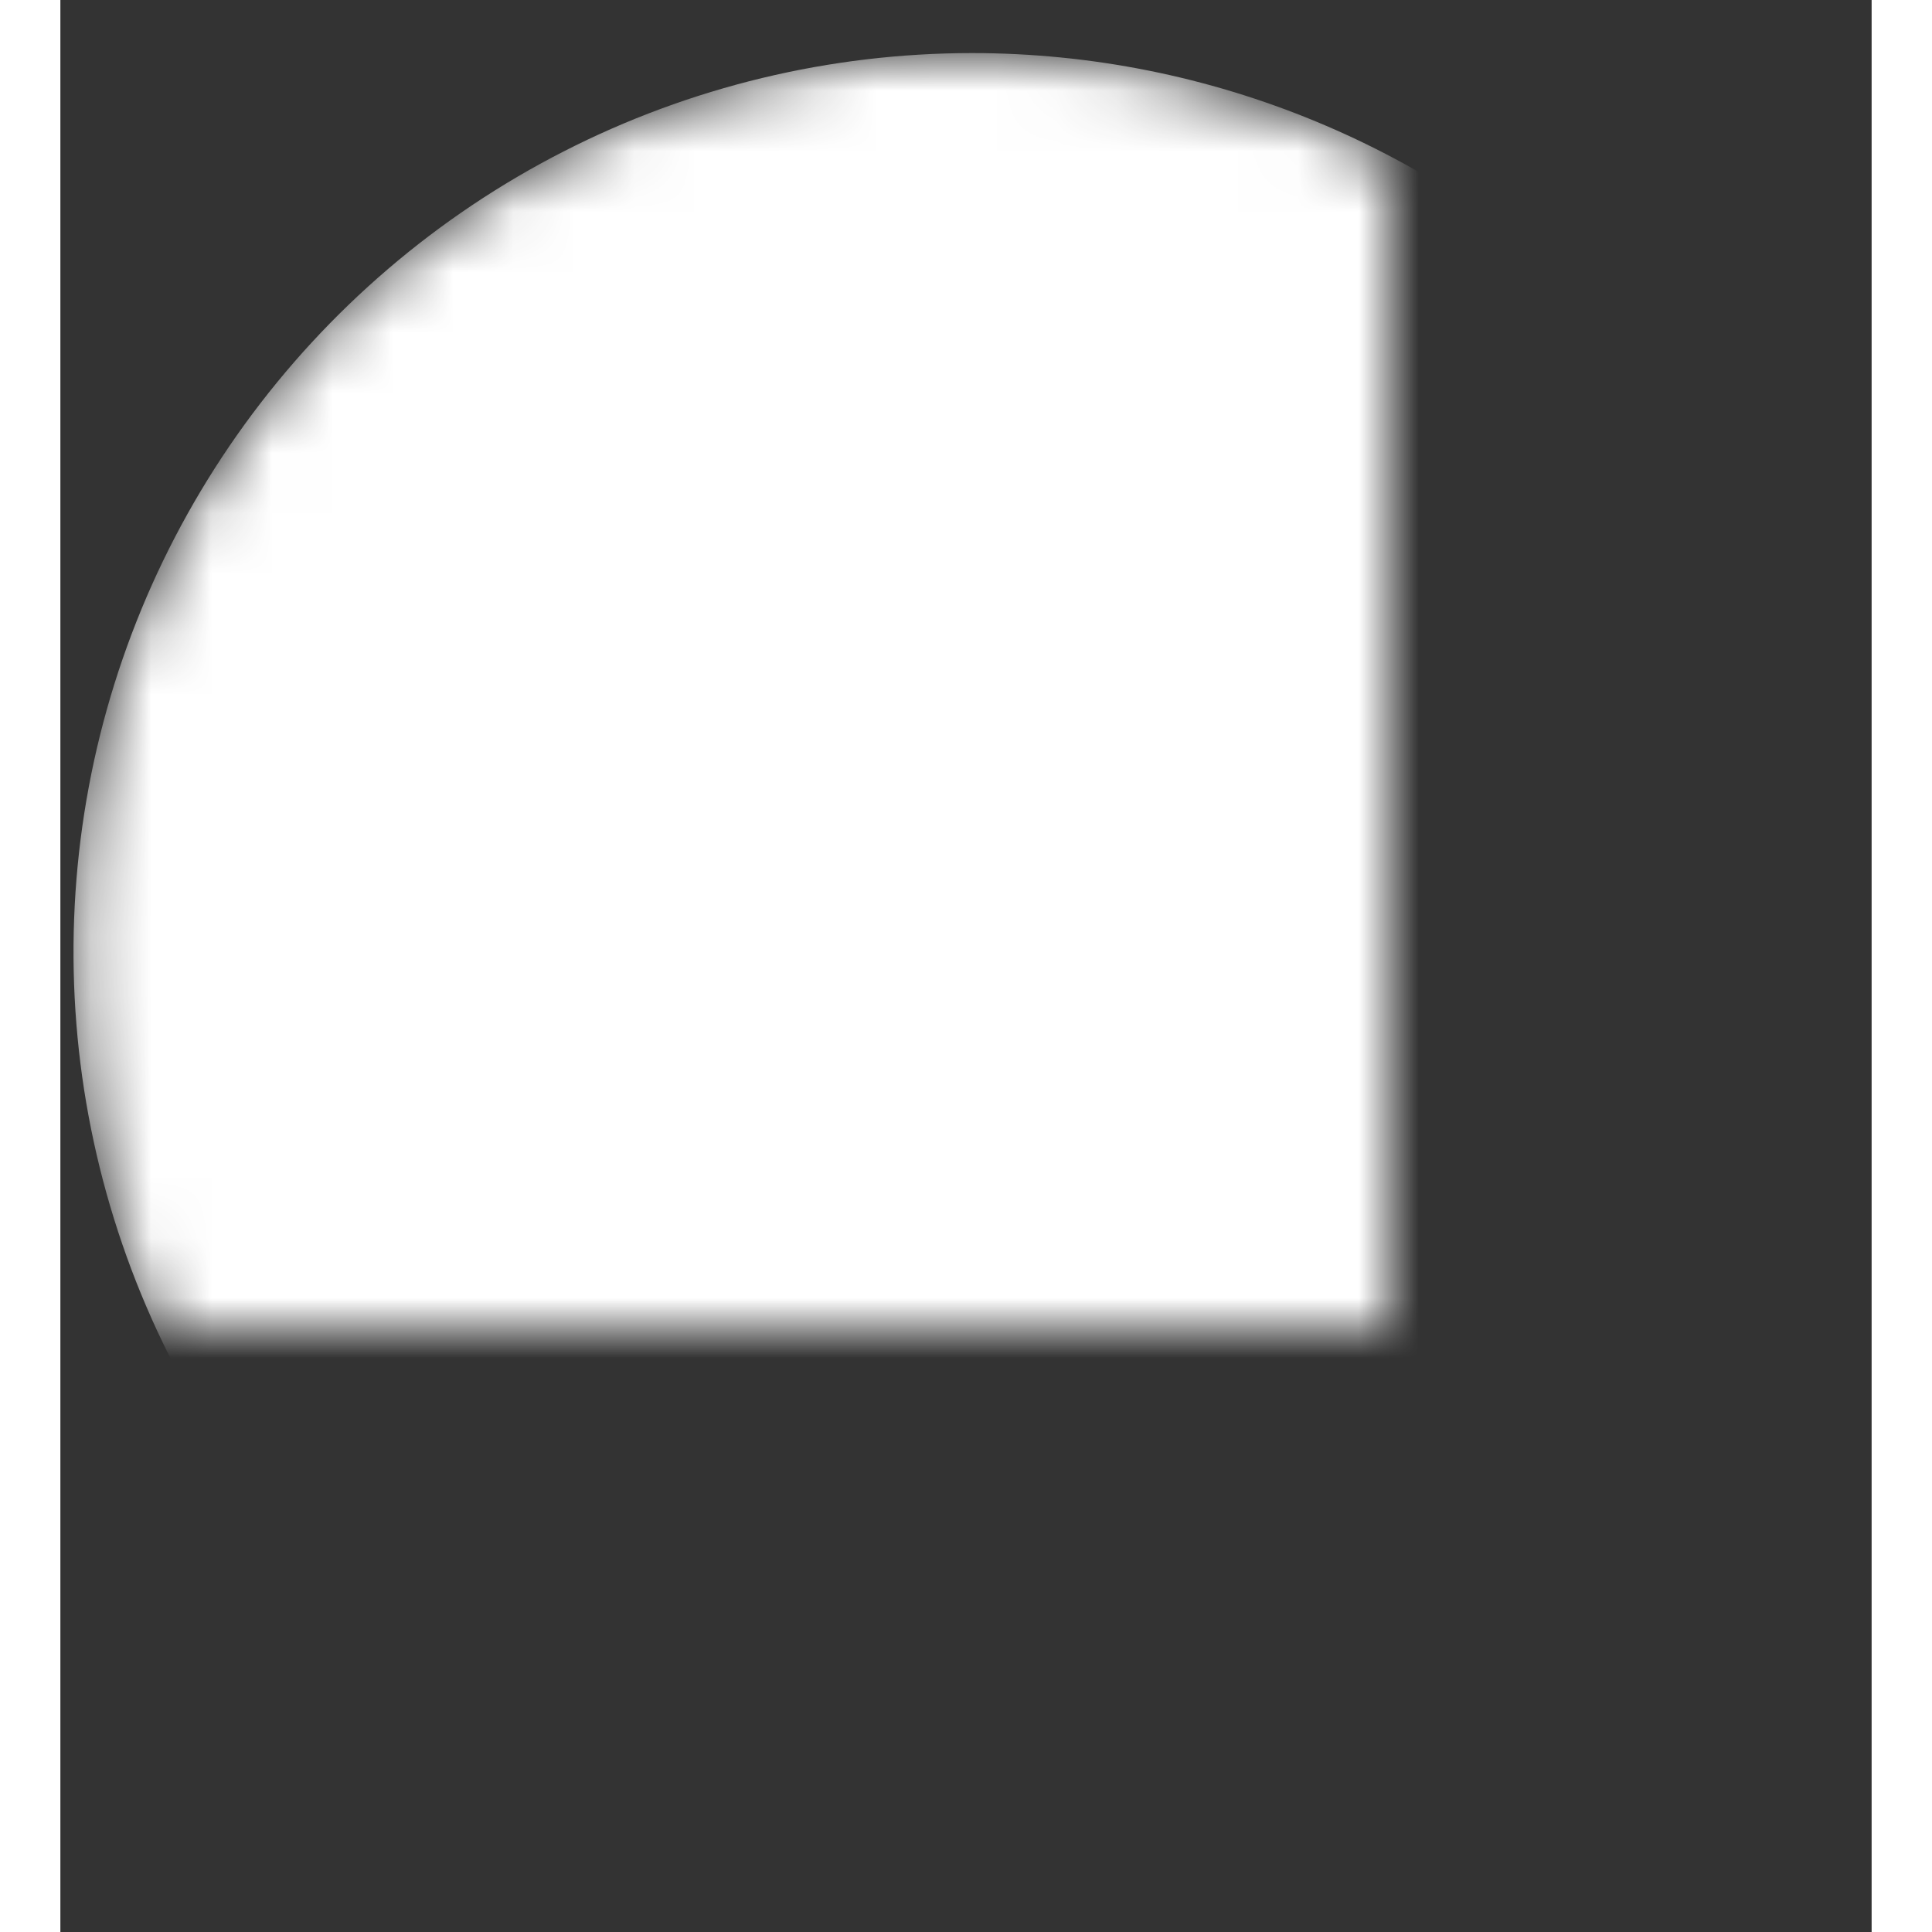 <svg xmlns="http://www.w3.org/2000/svg" width="28" height="28" viewBox="0 0 30 32" fill="none" role="img" aria-label="Smile icon" style="color: rgb(255, 255, 255); background-color: rgb(68, 136, 255); width: 28px; height: 28px;"><rect x="0" y="0" width="30" height="32" fill="#333333" stroke="none"/><defs><mask id=":r14:" x="0" y="0" width="22" height="22"><path d="M15.099 0.879C19.048 0.879 22.835 2.448 25.628 5.24C28.42 8.033 29.989 11.82 29.989 15.769V29.647C29.987 29.994 29.883 30.332 29.689 30.619C29.496 30.907 29.222 31.131 28.902 31.263C28.582 31.396 28.23 31.431 27.89 31.364C27.55 31.297 27.238 31.132 26.992 30.888L23.898 27.788C22 29.176 19.8 30.095 17.478 30.469C15.157 30.844 12.78 30.663 10.541 29.942C8.303 29.221 6.268 27.98 4.601 26.321C2.935 24.662 1.685 22.632 0.955 20.397C0.224 18.162 0.033 15.786 0.397 13.462C0.761 11.139 1.671 8.936 3.05 7.032C4.43 5.128 6.241 3.577 8.336 2.508C10.43 1.438 12.747 0.88 15.099 0.879Z" fill="white"></path><path d="M21.337 18.971C21.57 18.938 21.806 18.938 22.038 18.971C24.126 19.341 23.408 22.333 21.88 23.937C20.255 25.638 18.445 26.72 15.093 26.72C11.741 26.72 9.931 25.638 8.306 23.937C6.743 22.297 6.027 19.203 8.306 18.951C8.482 18.93 8.659 18.93 8.834 18.951L9.793 19.059C13.407 19.473 17.056 19.465 20.668 19.036L21.337 18.971Z" fill="black"></path></mask></defs><path d="M15.099 0.879C19.048 0.879 22.835 2.448 25.628 5.24C28.42 8.033 29.989 11.82 29.989 15.769V29.647C29.987 29.994 29.883 30.332 29.689 30.619C29.496 30.907 29.222 31.131 28.902 31.263C28.582 31.396 28.23 31.431 27.89 31.364C27.55 31.297 27.238 31.132 26.992 30.888L23.898 27.788C22 29.176 19.8 30.095 17.478 30.469C15.157 30.844 12.78 30.663 10.541 29.942C8.303 29.221 6.268 27.98 4.601 26.321C2.935 24.662 1.685 22.632 0.955 20.397C0.224 18.162 0.033 15.786 0.397 13.462C0.761 11.139 1.671 8.936 3.05 7.032C4.43 5.128 6.241 3.577 8.336 2.508C10.43 1.438 12.747 0.88 15.099 0.879Z" fill="currentColor" mask="url(#:r14:)"></path></svg>